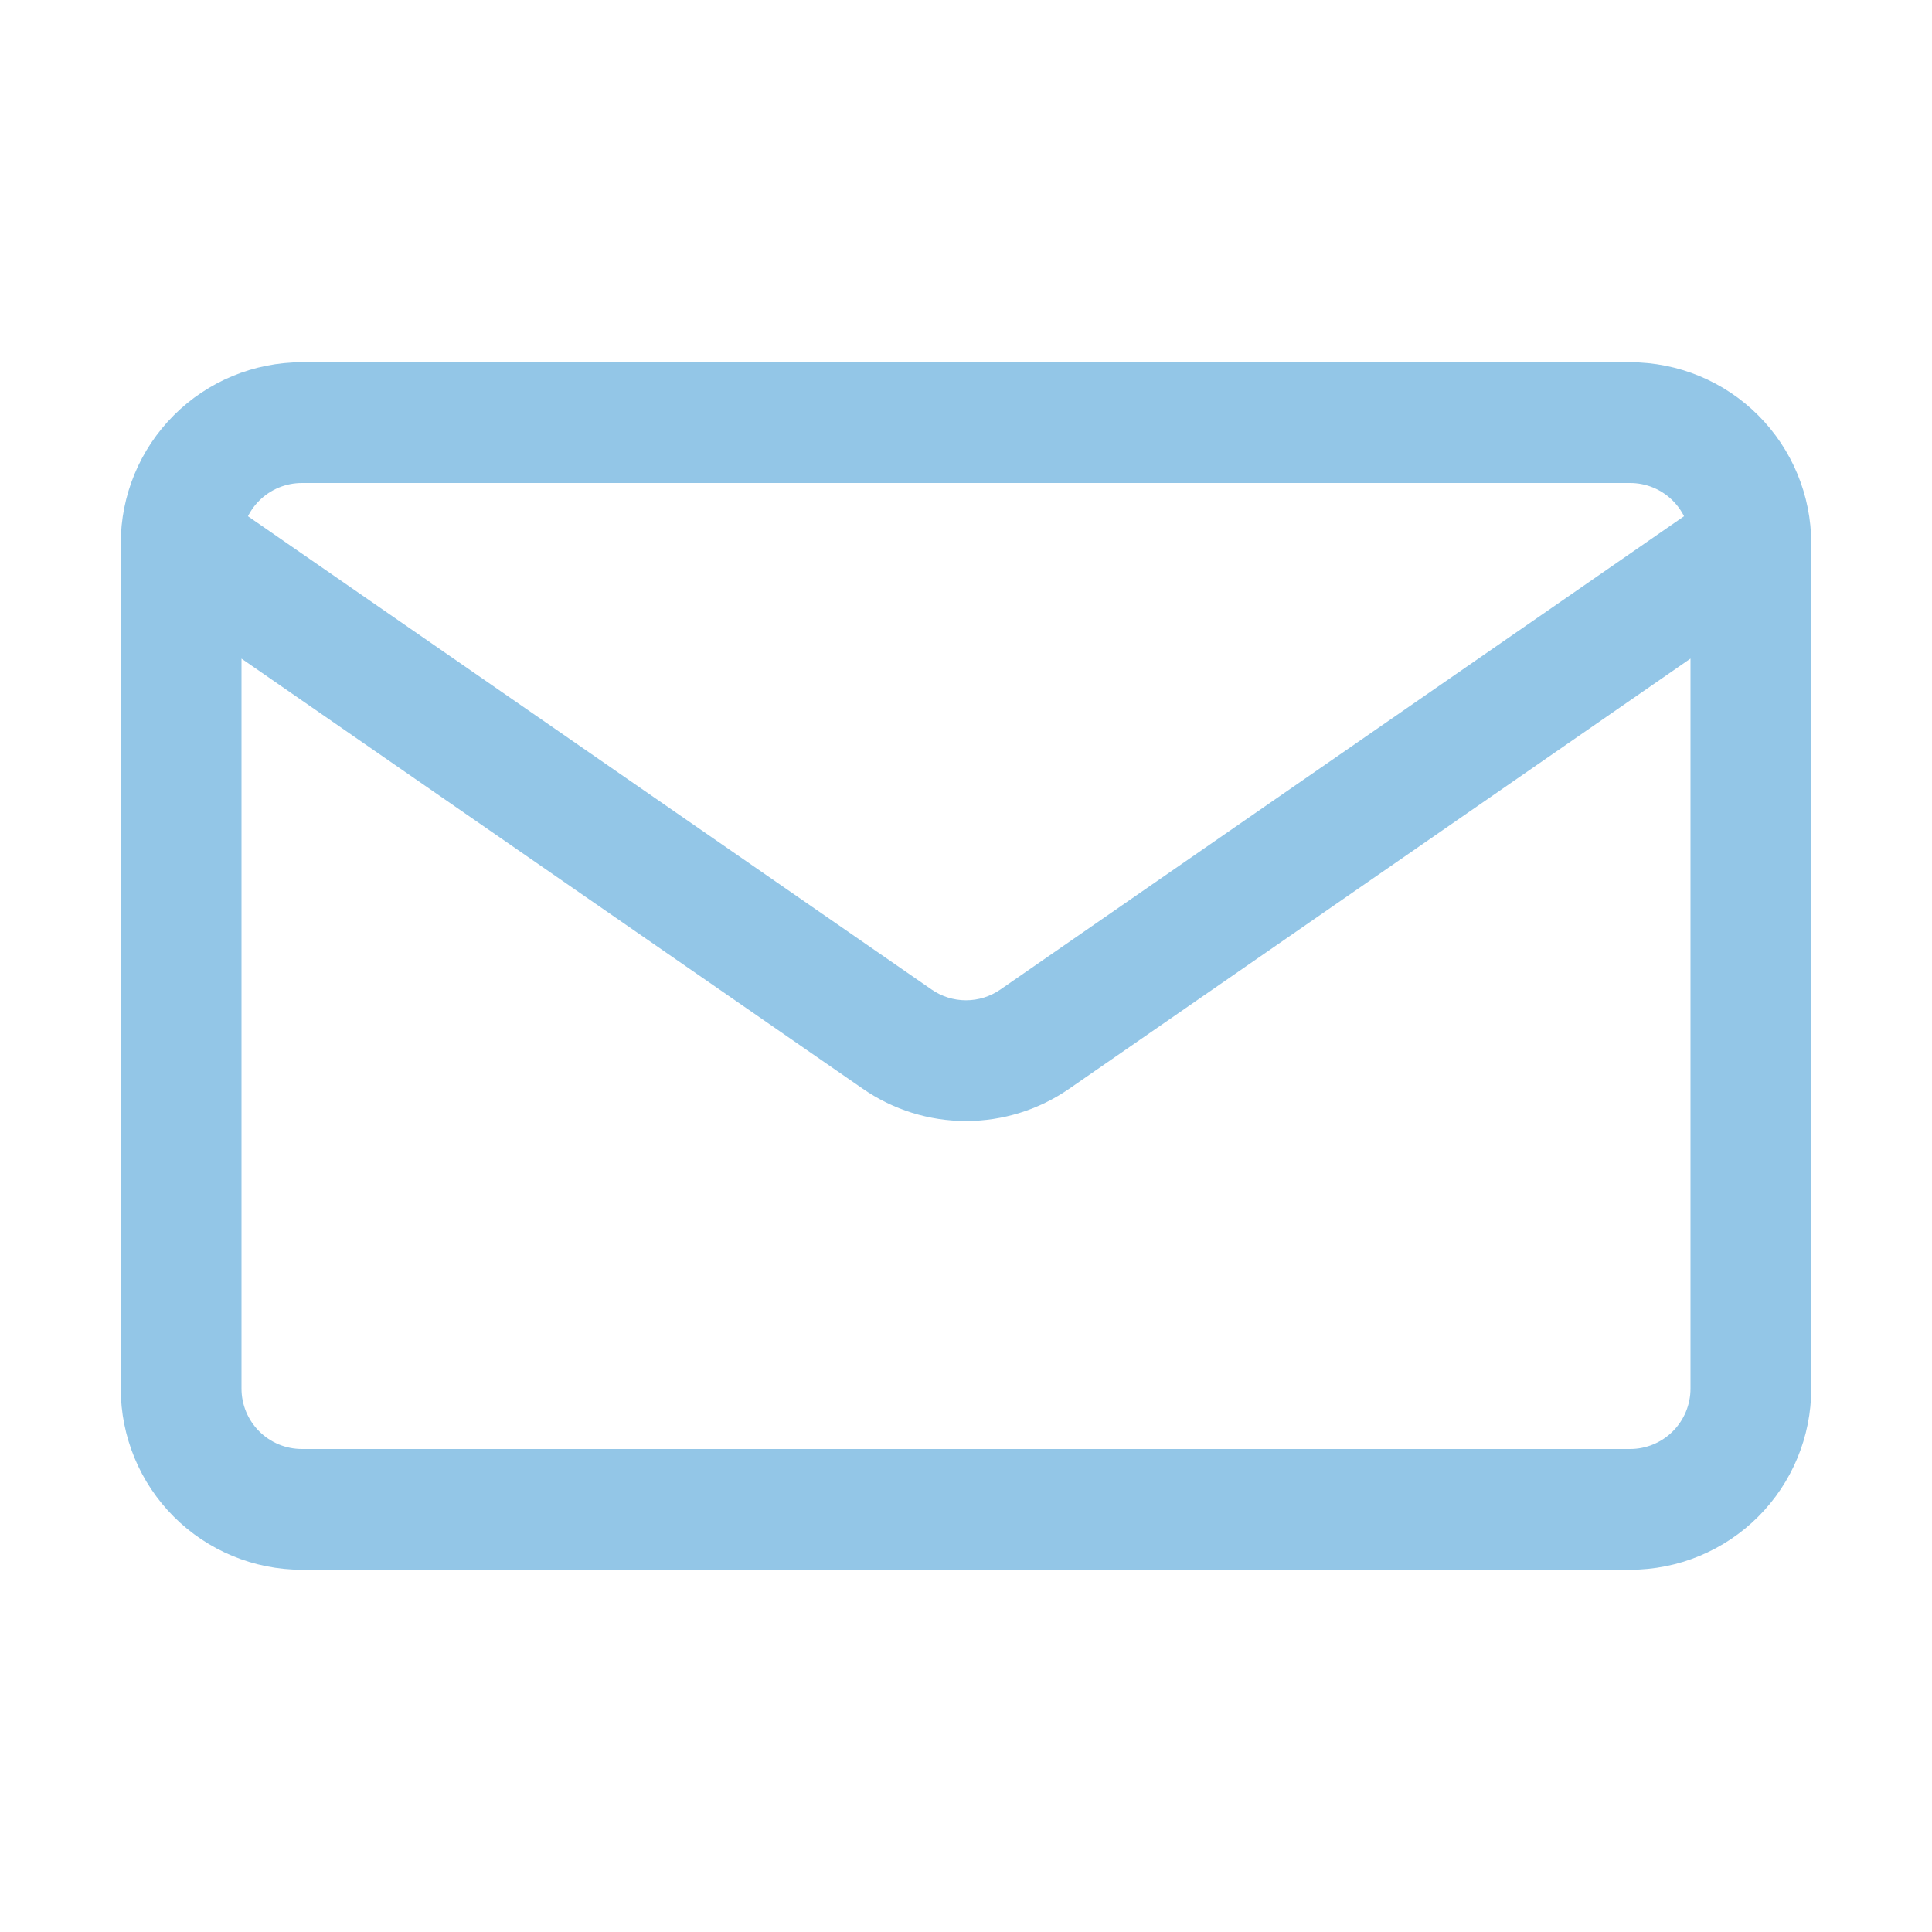 <svg width="124" height="124" viewBox="0 0 124 124" fill="none" xmlns="http://www.w3.org/2000/svg">
<path d="M19.375 31H104.625V23.25H19.375V31ZM108.5 34.875V89.125H116.25V34.875H108.5ZM104.625 93H19.375V100.75H104.625V93ZM15.5 89.125V34.875H7.75V89.125H15.5ZM19.375 93C18.347 93 17.362 92.592 16.635 91.865C15.908 91.138 15.5 90.153 15.5 89.125H7.75C7.75 92.208 8.975 95.165 11.155 97.345C13.335 99.525 16.292 100.75 19.375 100.75V93ZM108.5 89.125C108.5 90.153 108.092 91.138 107.365 91.865C106.638 92.592 105.653 93 104.625 93V100.75C107.708 100.75 110.665 99.525 112.845 97.345C115.025 95.165 116.25 92.208 116.25 89.125H108.5ZM104.625 31C105.653 31 106.638 31.408 107.365 32.135C108.092 32.862 108.5 33.847 108.5 34.875H116.25C116.25 31.792 115.025 28.835 112.845 26.655C110.665 24.475 107.708 23.25 104.625 23.25V31ZM19.375 23.25C16.292 23.25 13.335 24.475 11.155 26.655C8.975 28.835 7.75 31.792 7.75 34.875H15.5C15.5 33.847 15.908 32.862 16.635 32.135C17.362 31.408 18.347 31 19.375 31V23.25ZM9.416 38.06L55.382 69.882L59.795 63.511L13.83 31.69L9.416 38.06ZM68.618 69.882L114.58 38.06L110.17 31.69L64.205 63.511L68.618 69.882ZM55.382 69.882C57.326 71.228 59.635 71.95 62 71.95C64.365 71.95 66.674 71.228 68.618 69.882L64.205 63.511C63.557 63.959 62.788 64.2 62 64.2C61.212 64.2 60.443 63.959 59.795 63.511L55.382 69.882Z" fill="#93C6E7"/>
</svg>
